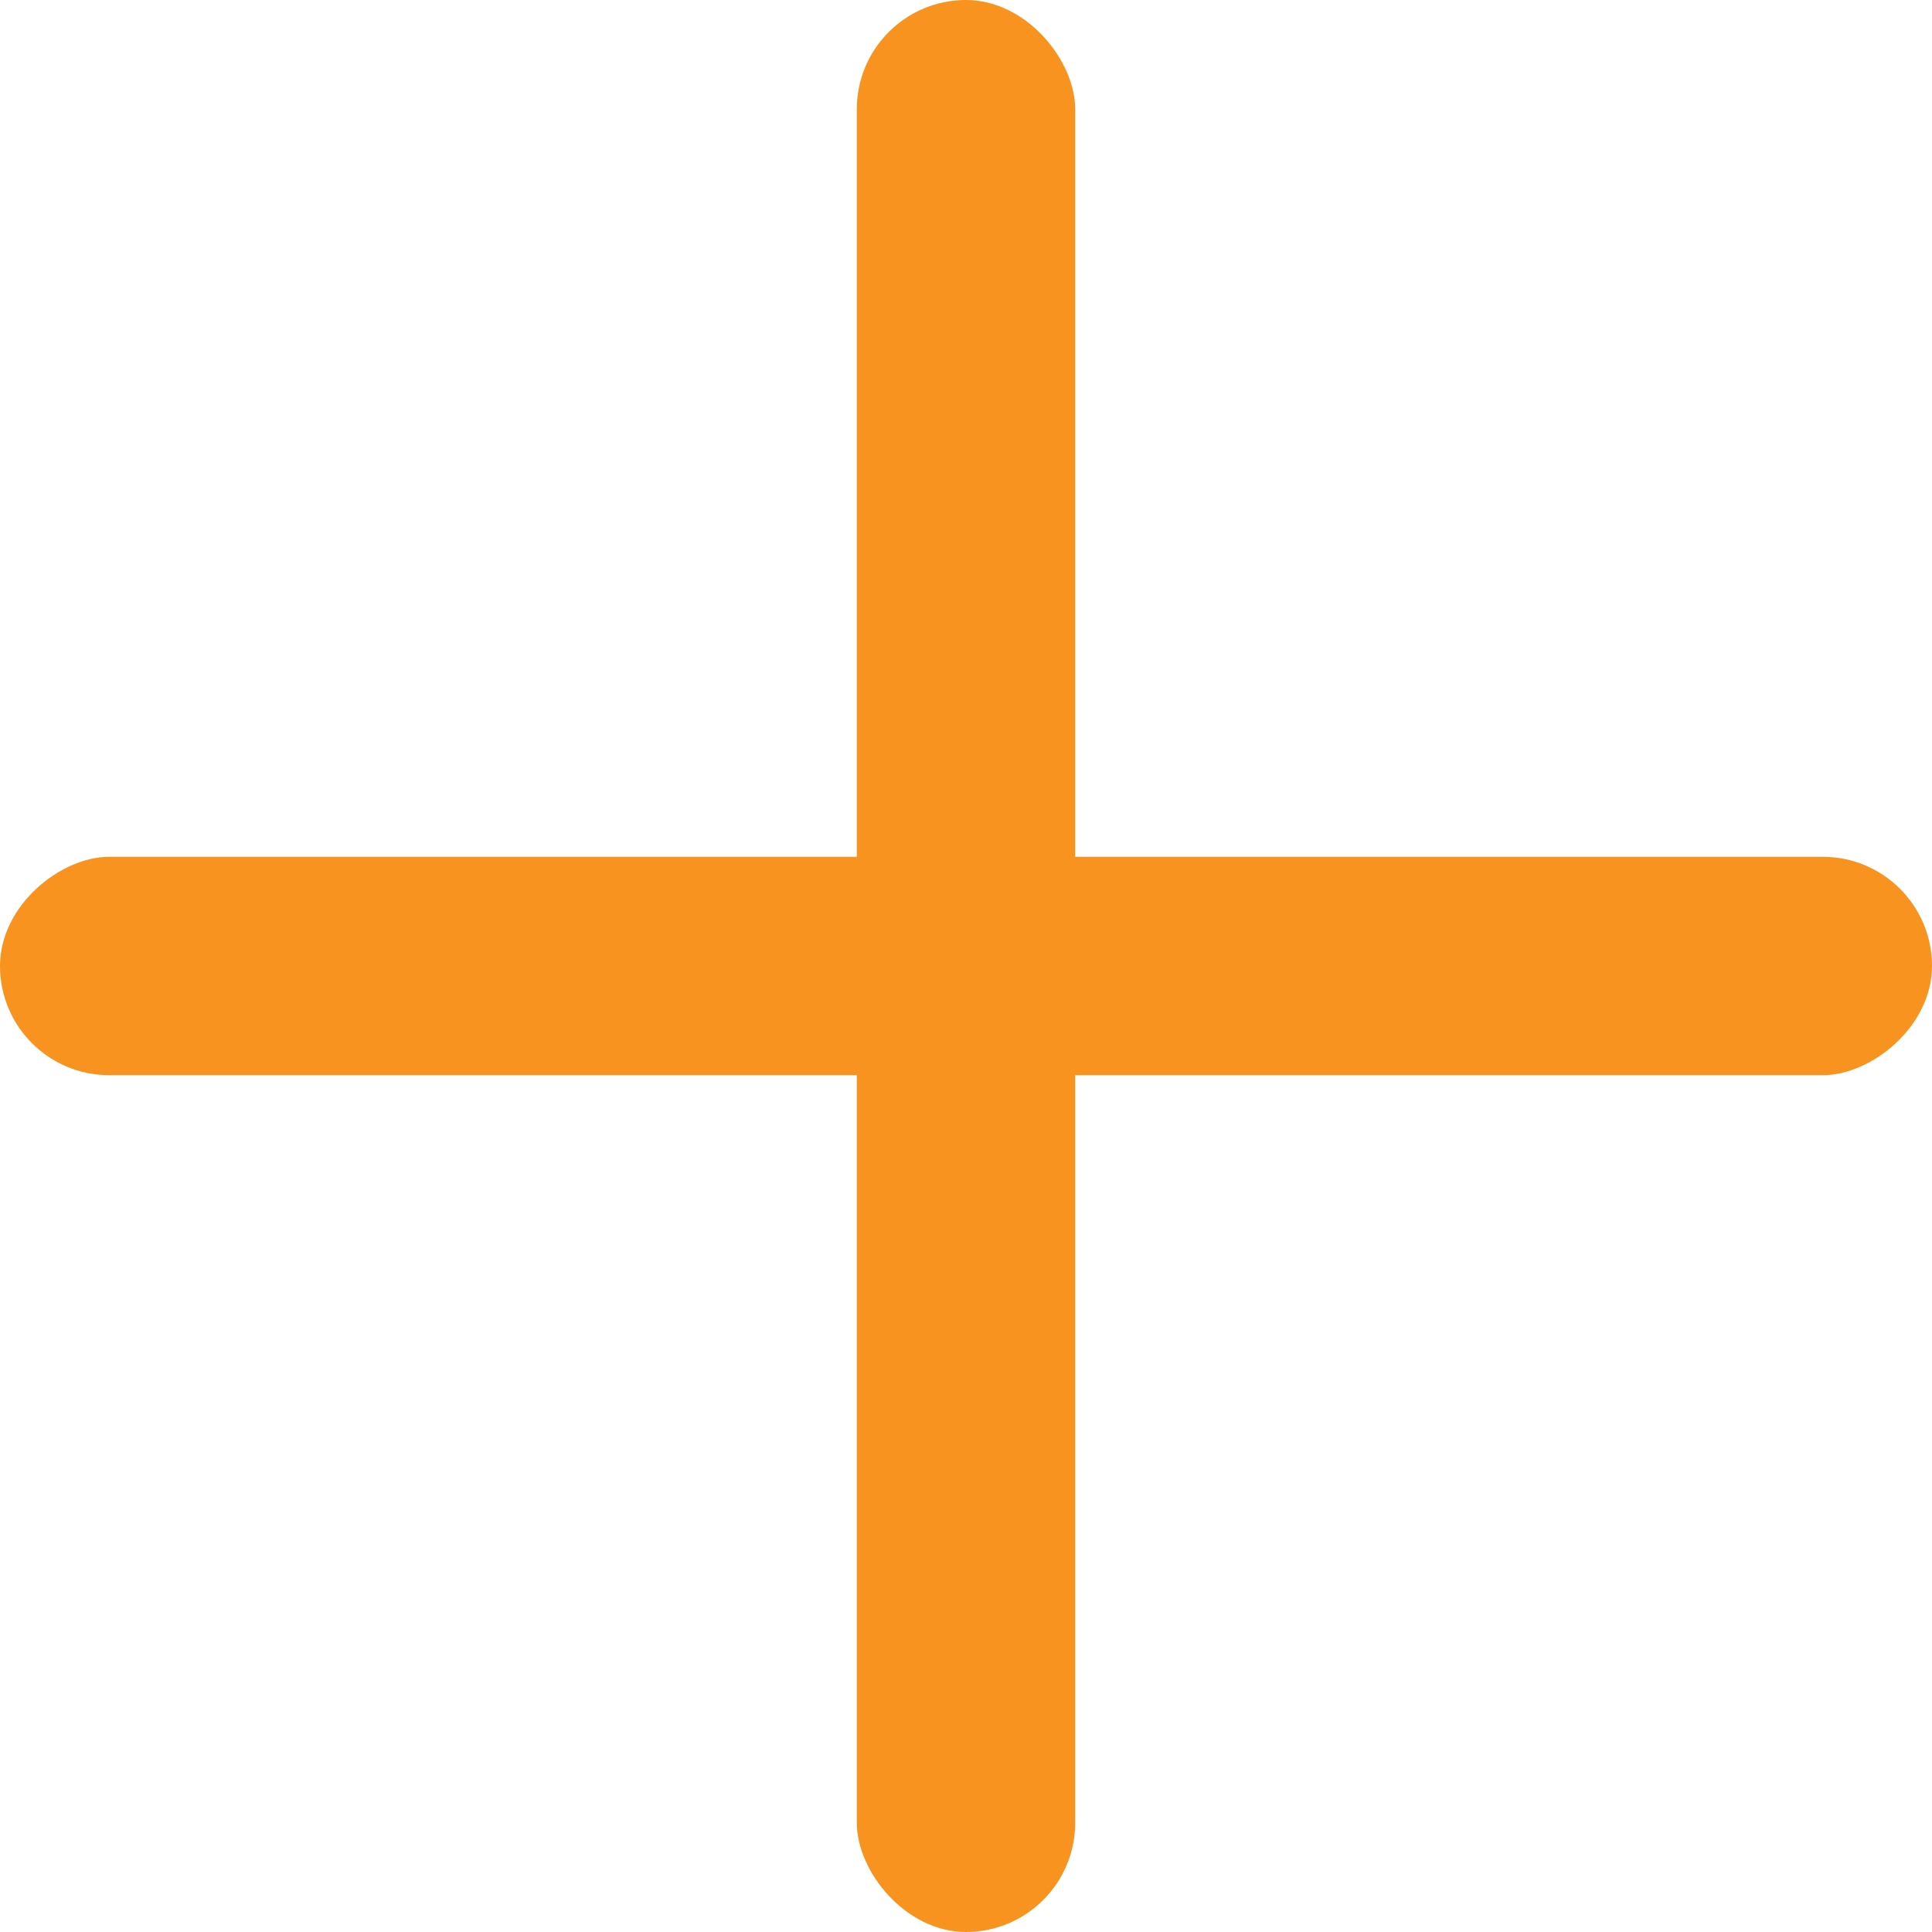 <svg id="Layer_5" data-name="Layer 5" xmlns="http://www.w3.org/2000/svg" viewBox="0 0 194.28 194.28"><defs><style>.cls-1{fill:#f7931e;}</style></defs><rect class="cls-1" x="86.16" width="21.96" height="194.28" rx="10.98"/><rect class="cls-1" x="739.02" y="652.86" width="21.96" height="194.28" rx="10.98" transform="translate(-652.86 847.14) rotate(-90)"/></svg>